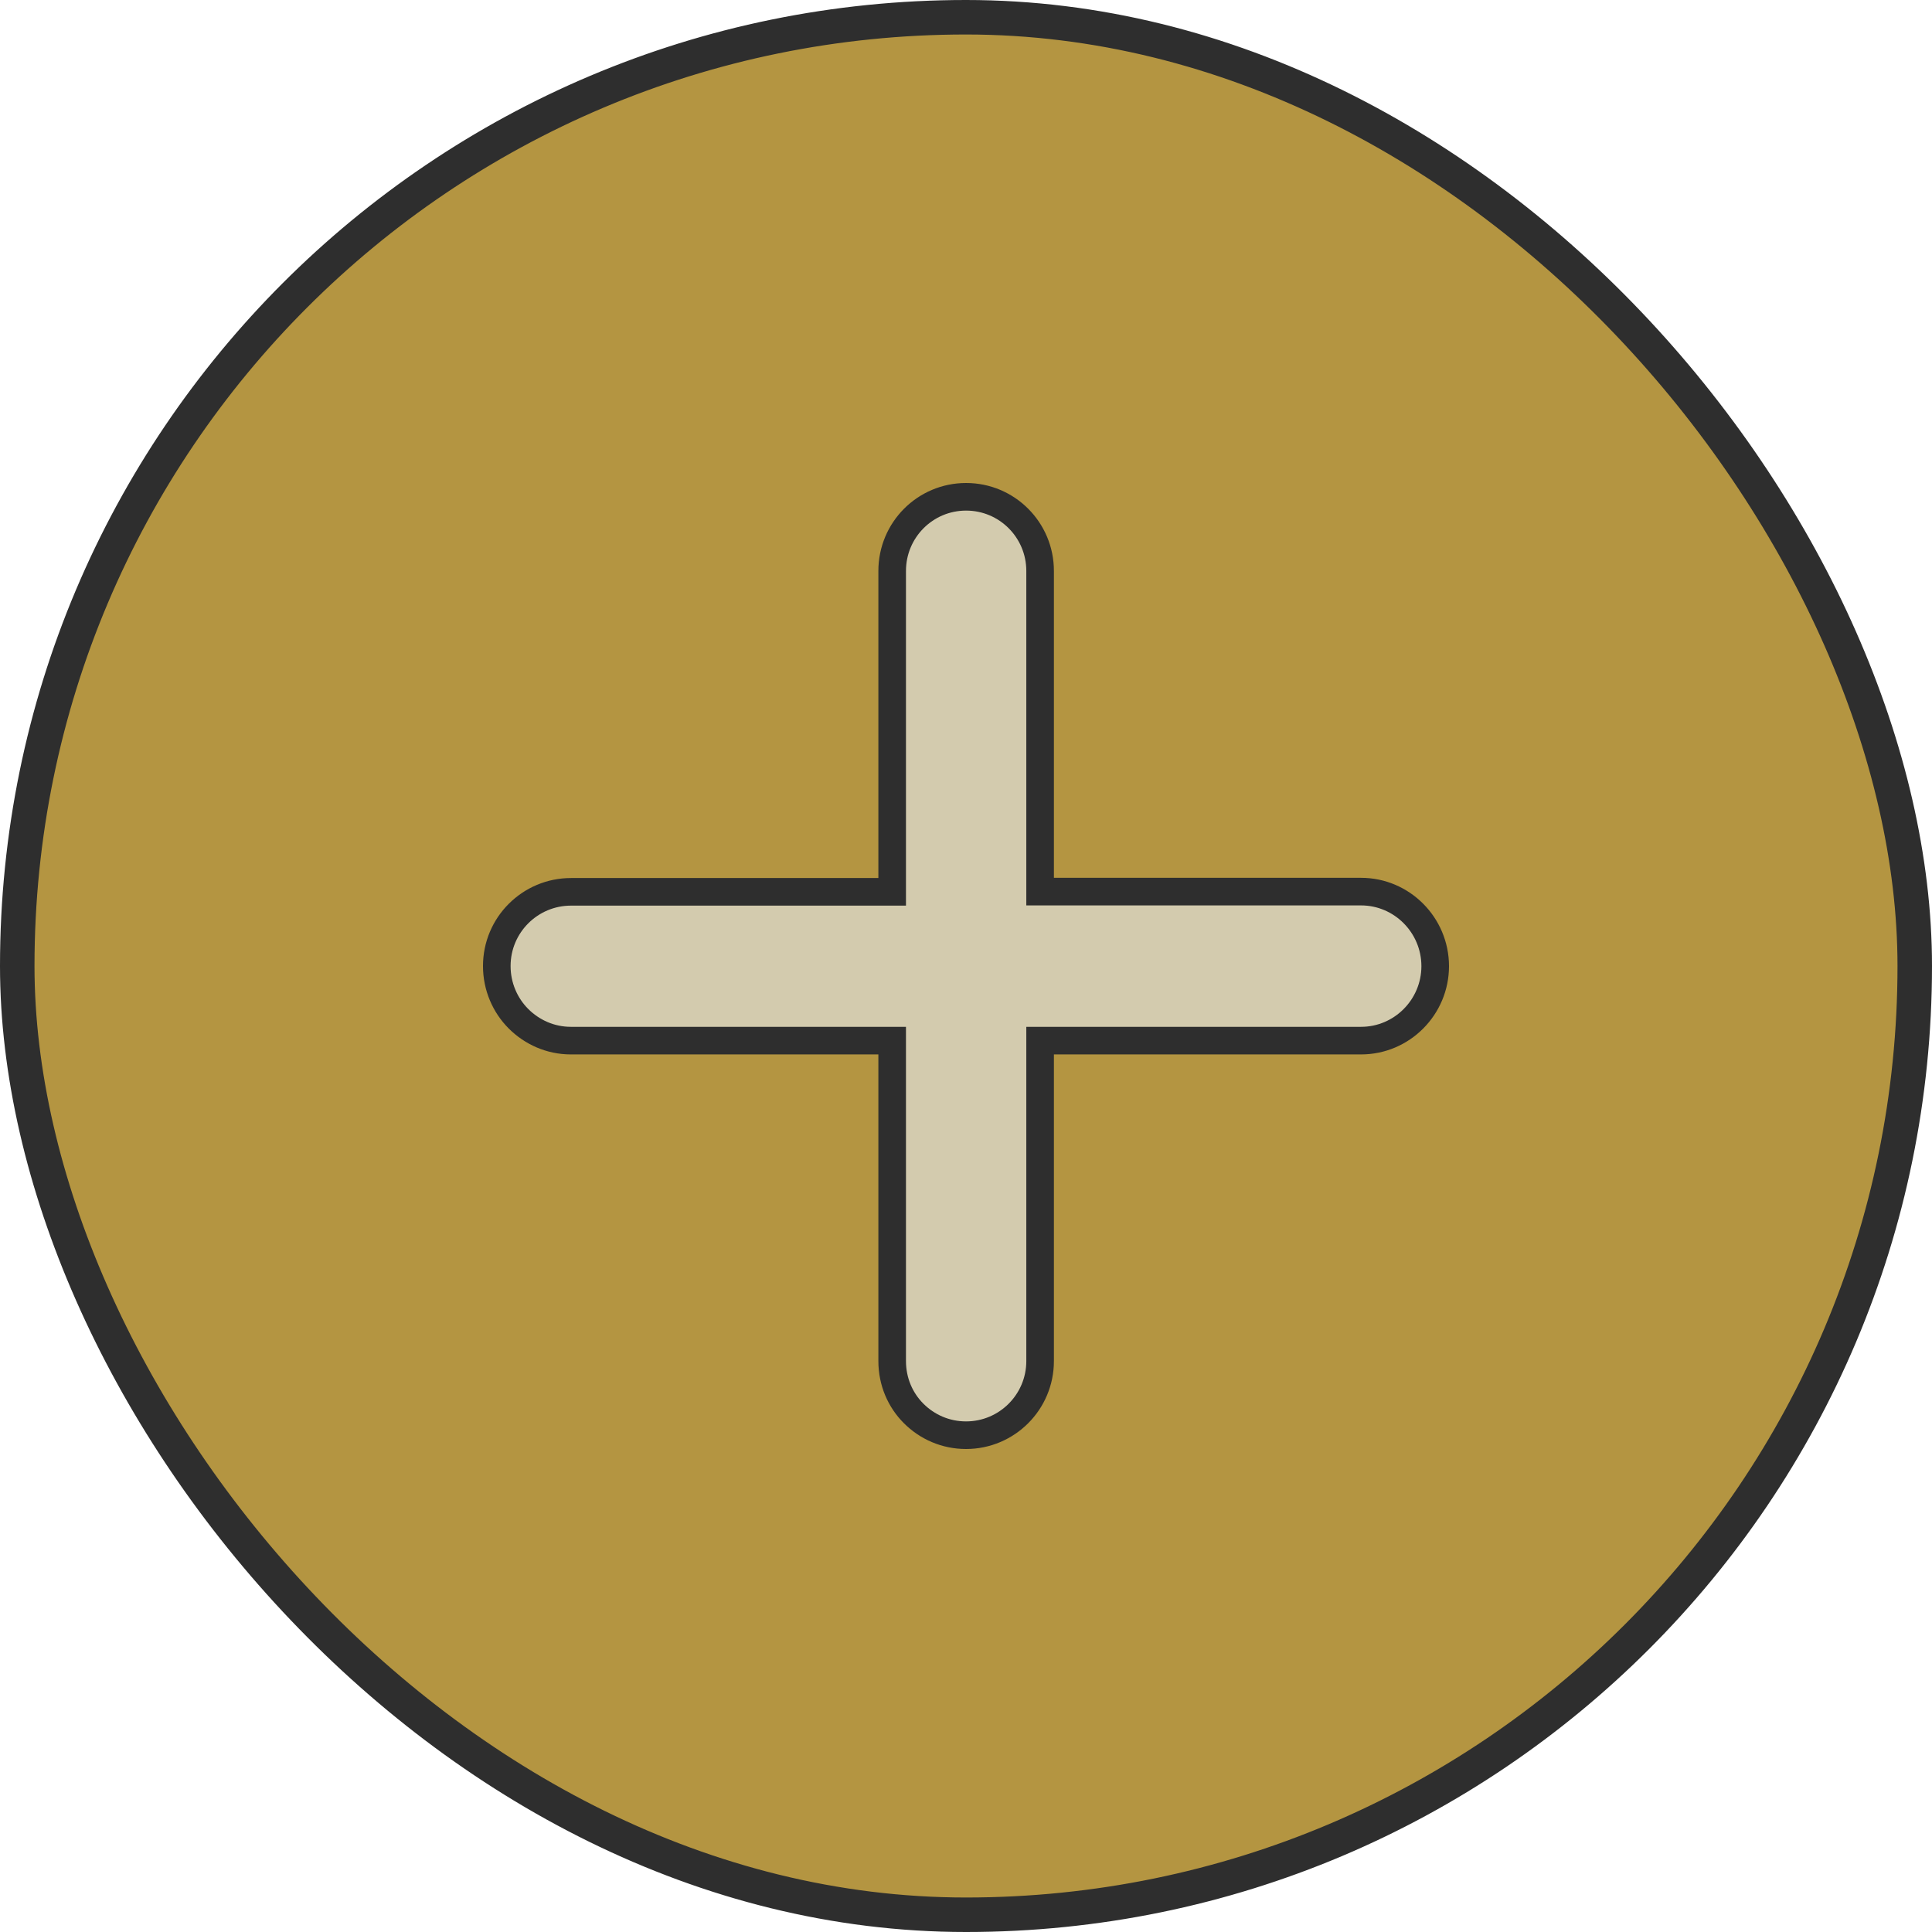<svg width="56" height="56" viewBox="0 0 56 56" fill="none" xmlns="http://www.w3.org/2000/svg">
<rect x="0.5" y="0.5" width="55" height="55" rx="27.5" fill="#B49541"/>
<rect x="0.5" y="0.5" width="55" height="55" rx="27.5" stroke="#2E2E2E"/>
<path d="M30.148 25.444V25.844H30.548H39.451C40.635 25.844 41.599 26.815 41.6 28.004C41.6 29.192 40.636 30.163 39.451 30.163H30.548H30.148V30.563V39.451C30.148 40.638 29.187 41.6 28.001 41.6C27.407 41.6 26.873 41.36 26.483 40.97L26.483 40.97C26.096 40.584 25.86 40.048 25.86 39.451V30.563V30.163H25.46H16.546C15.955 30.163 15.419 29.919 15.027 29.527L15.027 29.527C14.64 29.139 14.399 28.595 14.4 28.001L14.4 28C14.399 26.813 15.364 25.85 16.552 25.85H25.46H25.86V25.45V16.55C25.86 15.361 26.817 14.4 28.003 14.4C29.189 14.4 30.148 15.361 30.148 16.549V25.444Z" fill="#D3CBAE" stroke="#2E2E2E" stroke-width="0.8"/>
</svg>
